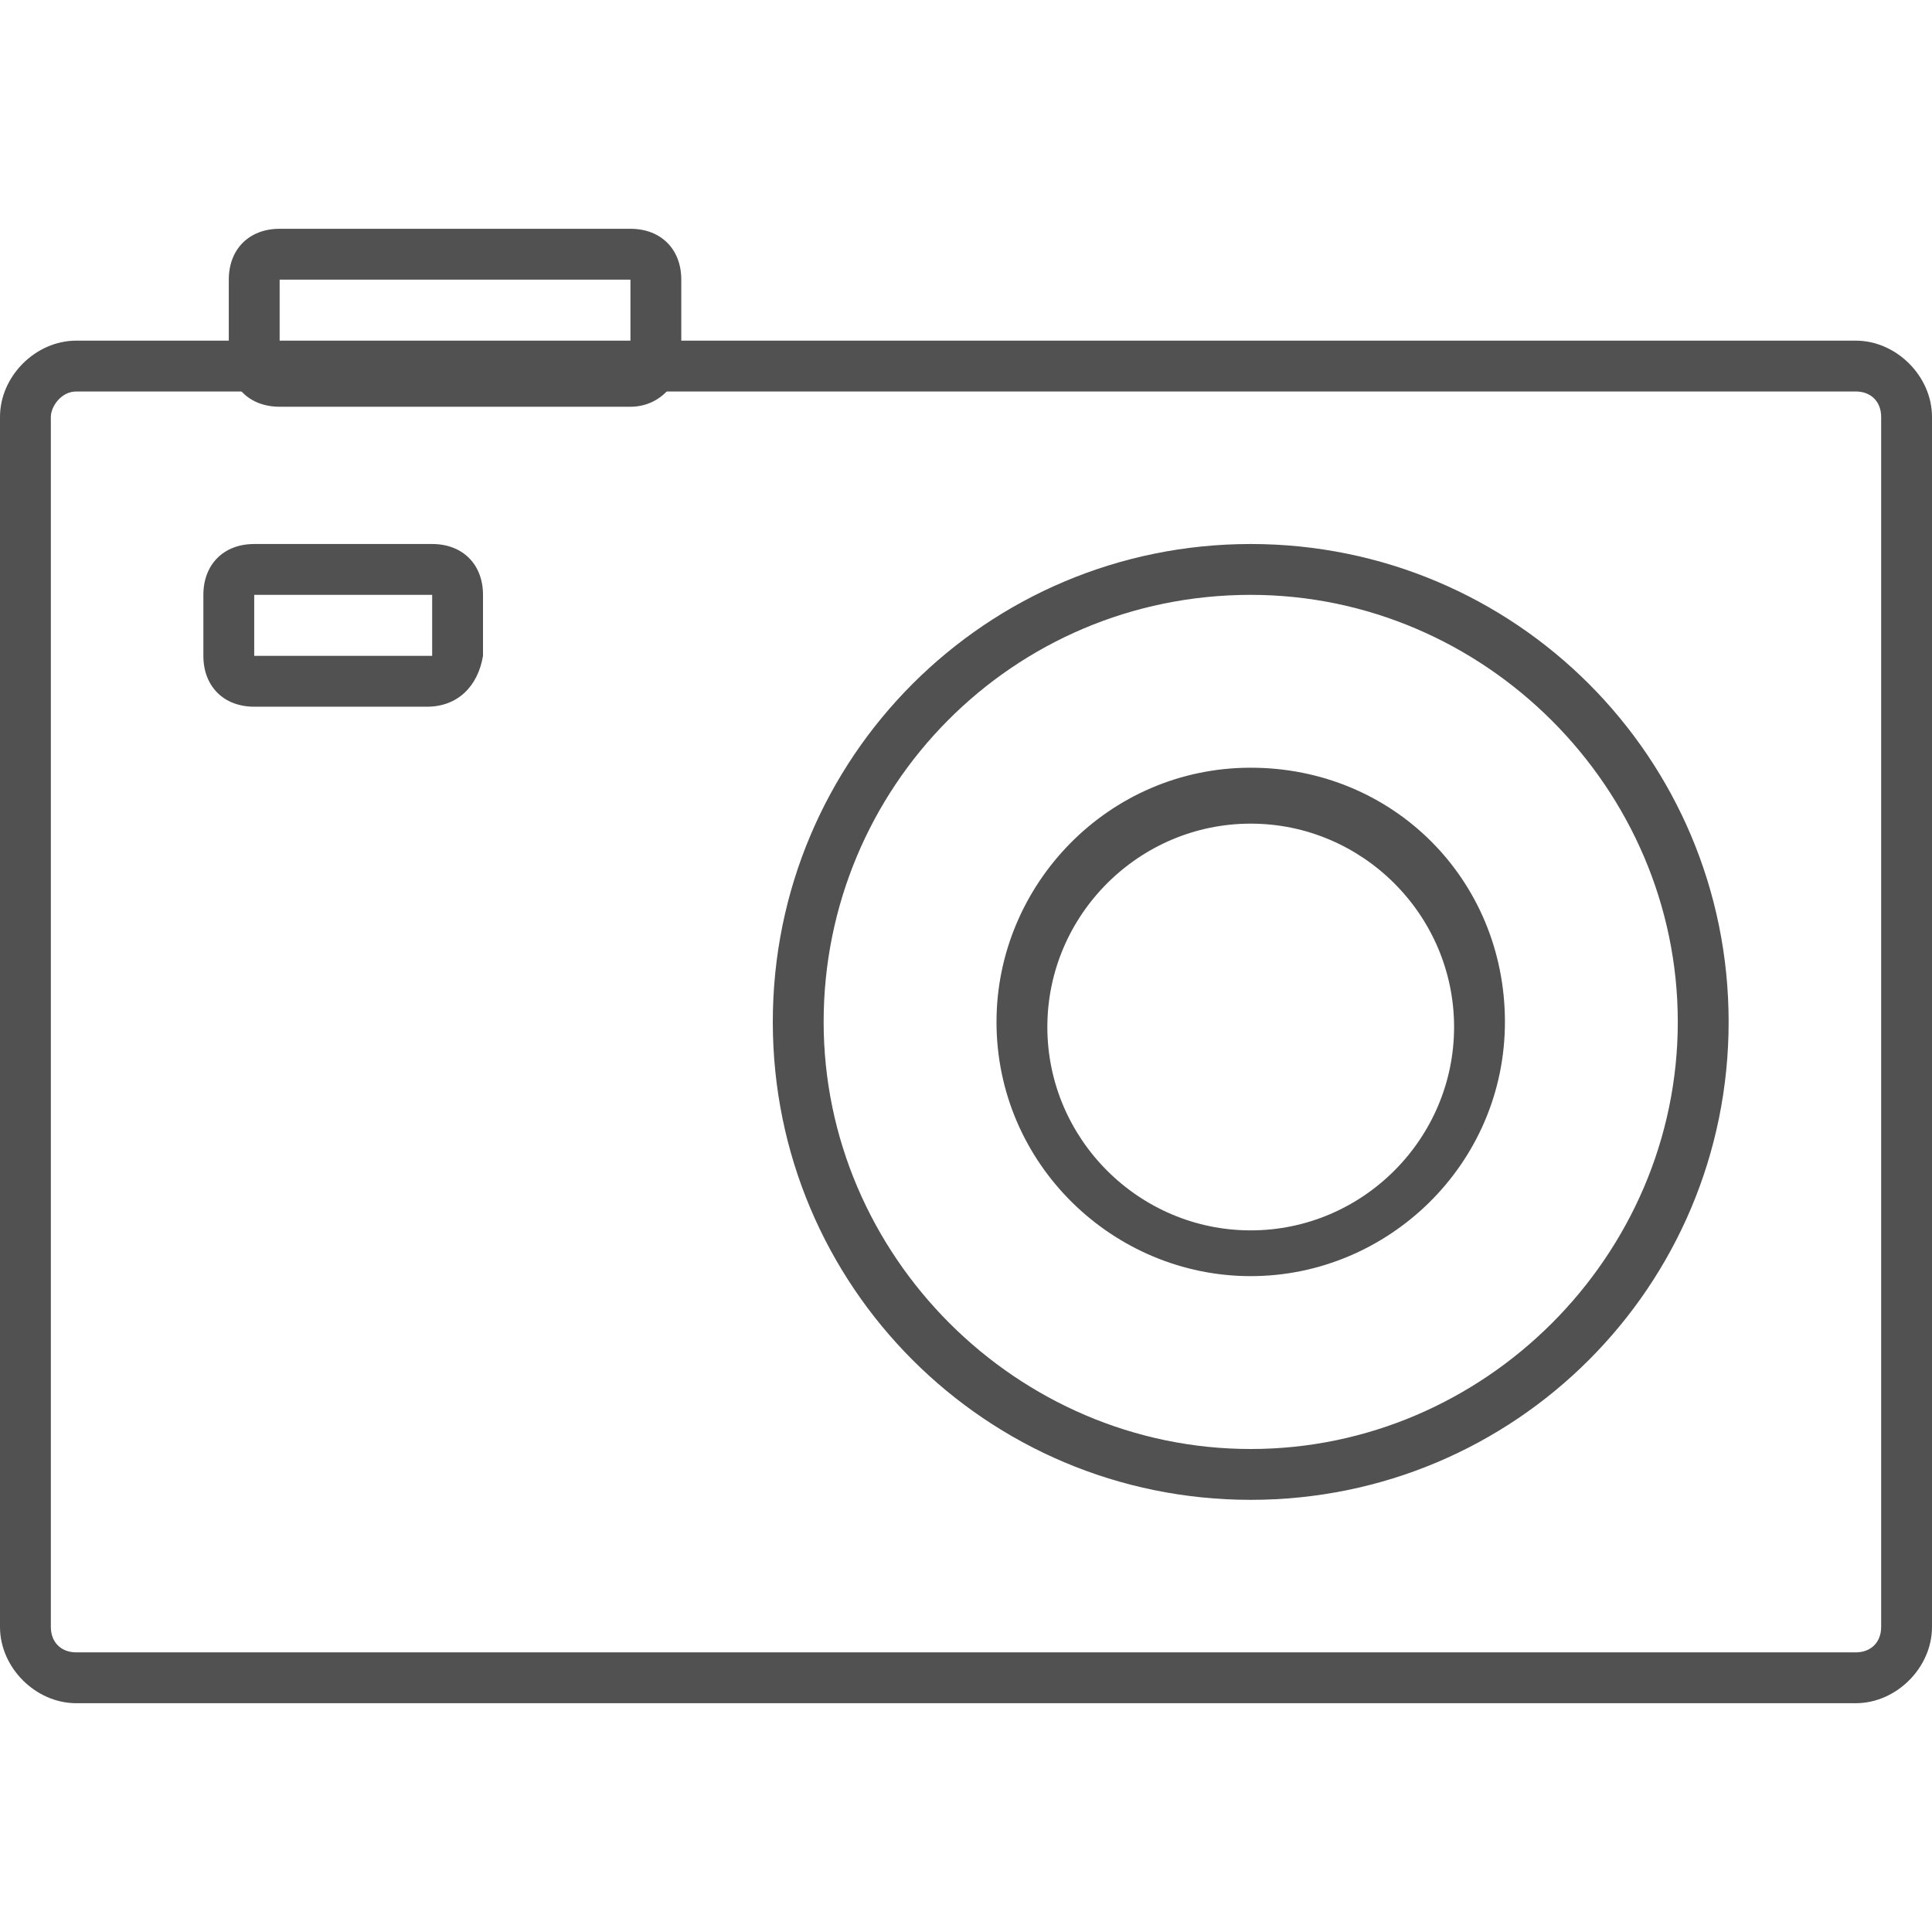 <?xml version="1.0" standalone="no"?><!DOCTYPE svg PUBLIC "-//W3C//DTD SVG 1.1//EN" "http://www.w3.org/Graphics/SVG/1.1/DTD/svg11.dtd"><svg t="1645498850573" class="icon" viewBox="0 0 1024 1024" version="1.1" xmlns="http://www.w3.org/2000/svg" p-id="16611" xmlns:xlink="http://www.w3.org/1999/xlink" width="48" height="48"><defs><style type="text/css"></style></defs><path d="M334.147 215.579H148.211c-16.168 0-26.947-10.779-26.947-26.947V148.211c0-16.168 10.779-26.947 26.947-26.947h185.937c16.168 0 26.947 10.779 26.947 26.947V188.632c0 13.474-10.779 26.947-26.947 26.947zM148.211 148.211V188.632h185.937V148.211H148.211z m0-13.474v13.474V134.737z" fill="#515151" p-id="16612"></path><path d="M983.579 902.737h-943.158C18.863 902.737 0 883.874 0 862.316V220.968c0-21.558 18.863-40.421 40.421-40.421h943.158c21.558 0 40.421 18.863 40.421 40.421V862.316c0 21.558-18.863 40.421-40.421 40.421zM40.421 207.495c-8.084 0-13.474 8.084-13.474 13.474V862.316c0 8.084 5.389 13.474 13.474 13.474h943.158c8.084 0 13.474-5.389 13.474-13.474V220.968c0-8.084-5.389-13.474-13.474-13.474h-943.158z" fill="#515151" p-id="16613"></path><path d="M662.905 794.947c-140.126 0-253.305-113.179-253.305-253.305s113.179-253.305 253.305-253.305 253.305 113.179 253.305 253.305-113.179 253.305-253.305 253.305z m0-479.663c-126.653 0-226.358 102.4-226.358 226.358s102.4 226.358 226.358 226.358 226.358-102.4 226.358-226.358-102.4-226.358-226.358-226.358z" fill="#515151" p-id="16614"></path><path d="M662.905 676.379c-72.758 0-134.737-59.284-134.737-134.737 0-72.758 59.284-134.737 134.737-134.737s134.737 59.284 134.737 134.737-61.979 134.737-134.737 134.737z m0-239.832c-59.284 0-107.789 48.505-107.789 107.789s48.505 107.789 107.789 107.789 107.789-48.505 107.789-107.789-48.505-107.789-107.789-107.789zM226.358 374.568H134.737c-16.168 0-26.947-10.779-26.947-26.947v-32.337c0-16.168 10.779-26.947 26.947-26.947h94.316c16.168 0 26.947 10.779 26.947 26.947v32.337c-2.695 16.168-13.474 26.947-29.642 26.947zM134.737 315.284v32.337h94.316v-32.337H134.737z m0-13.474v13.474-13.474z" fill="#515151" p-id="16615"></path></svg>